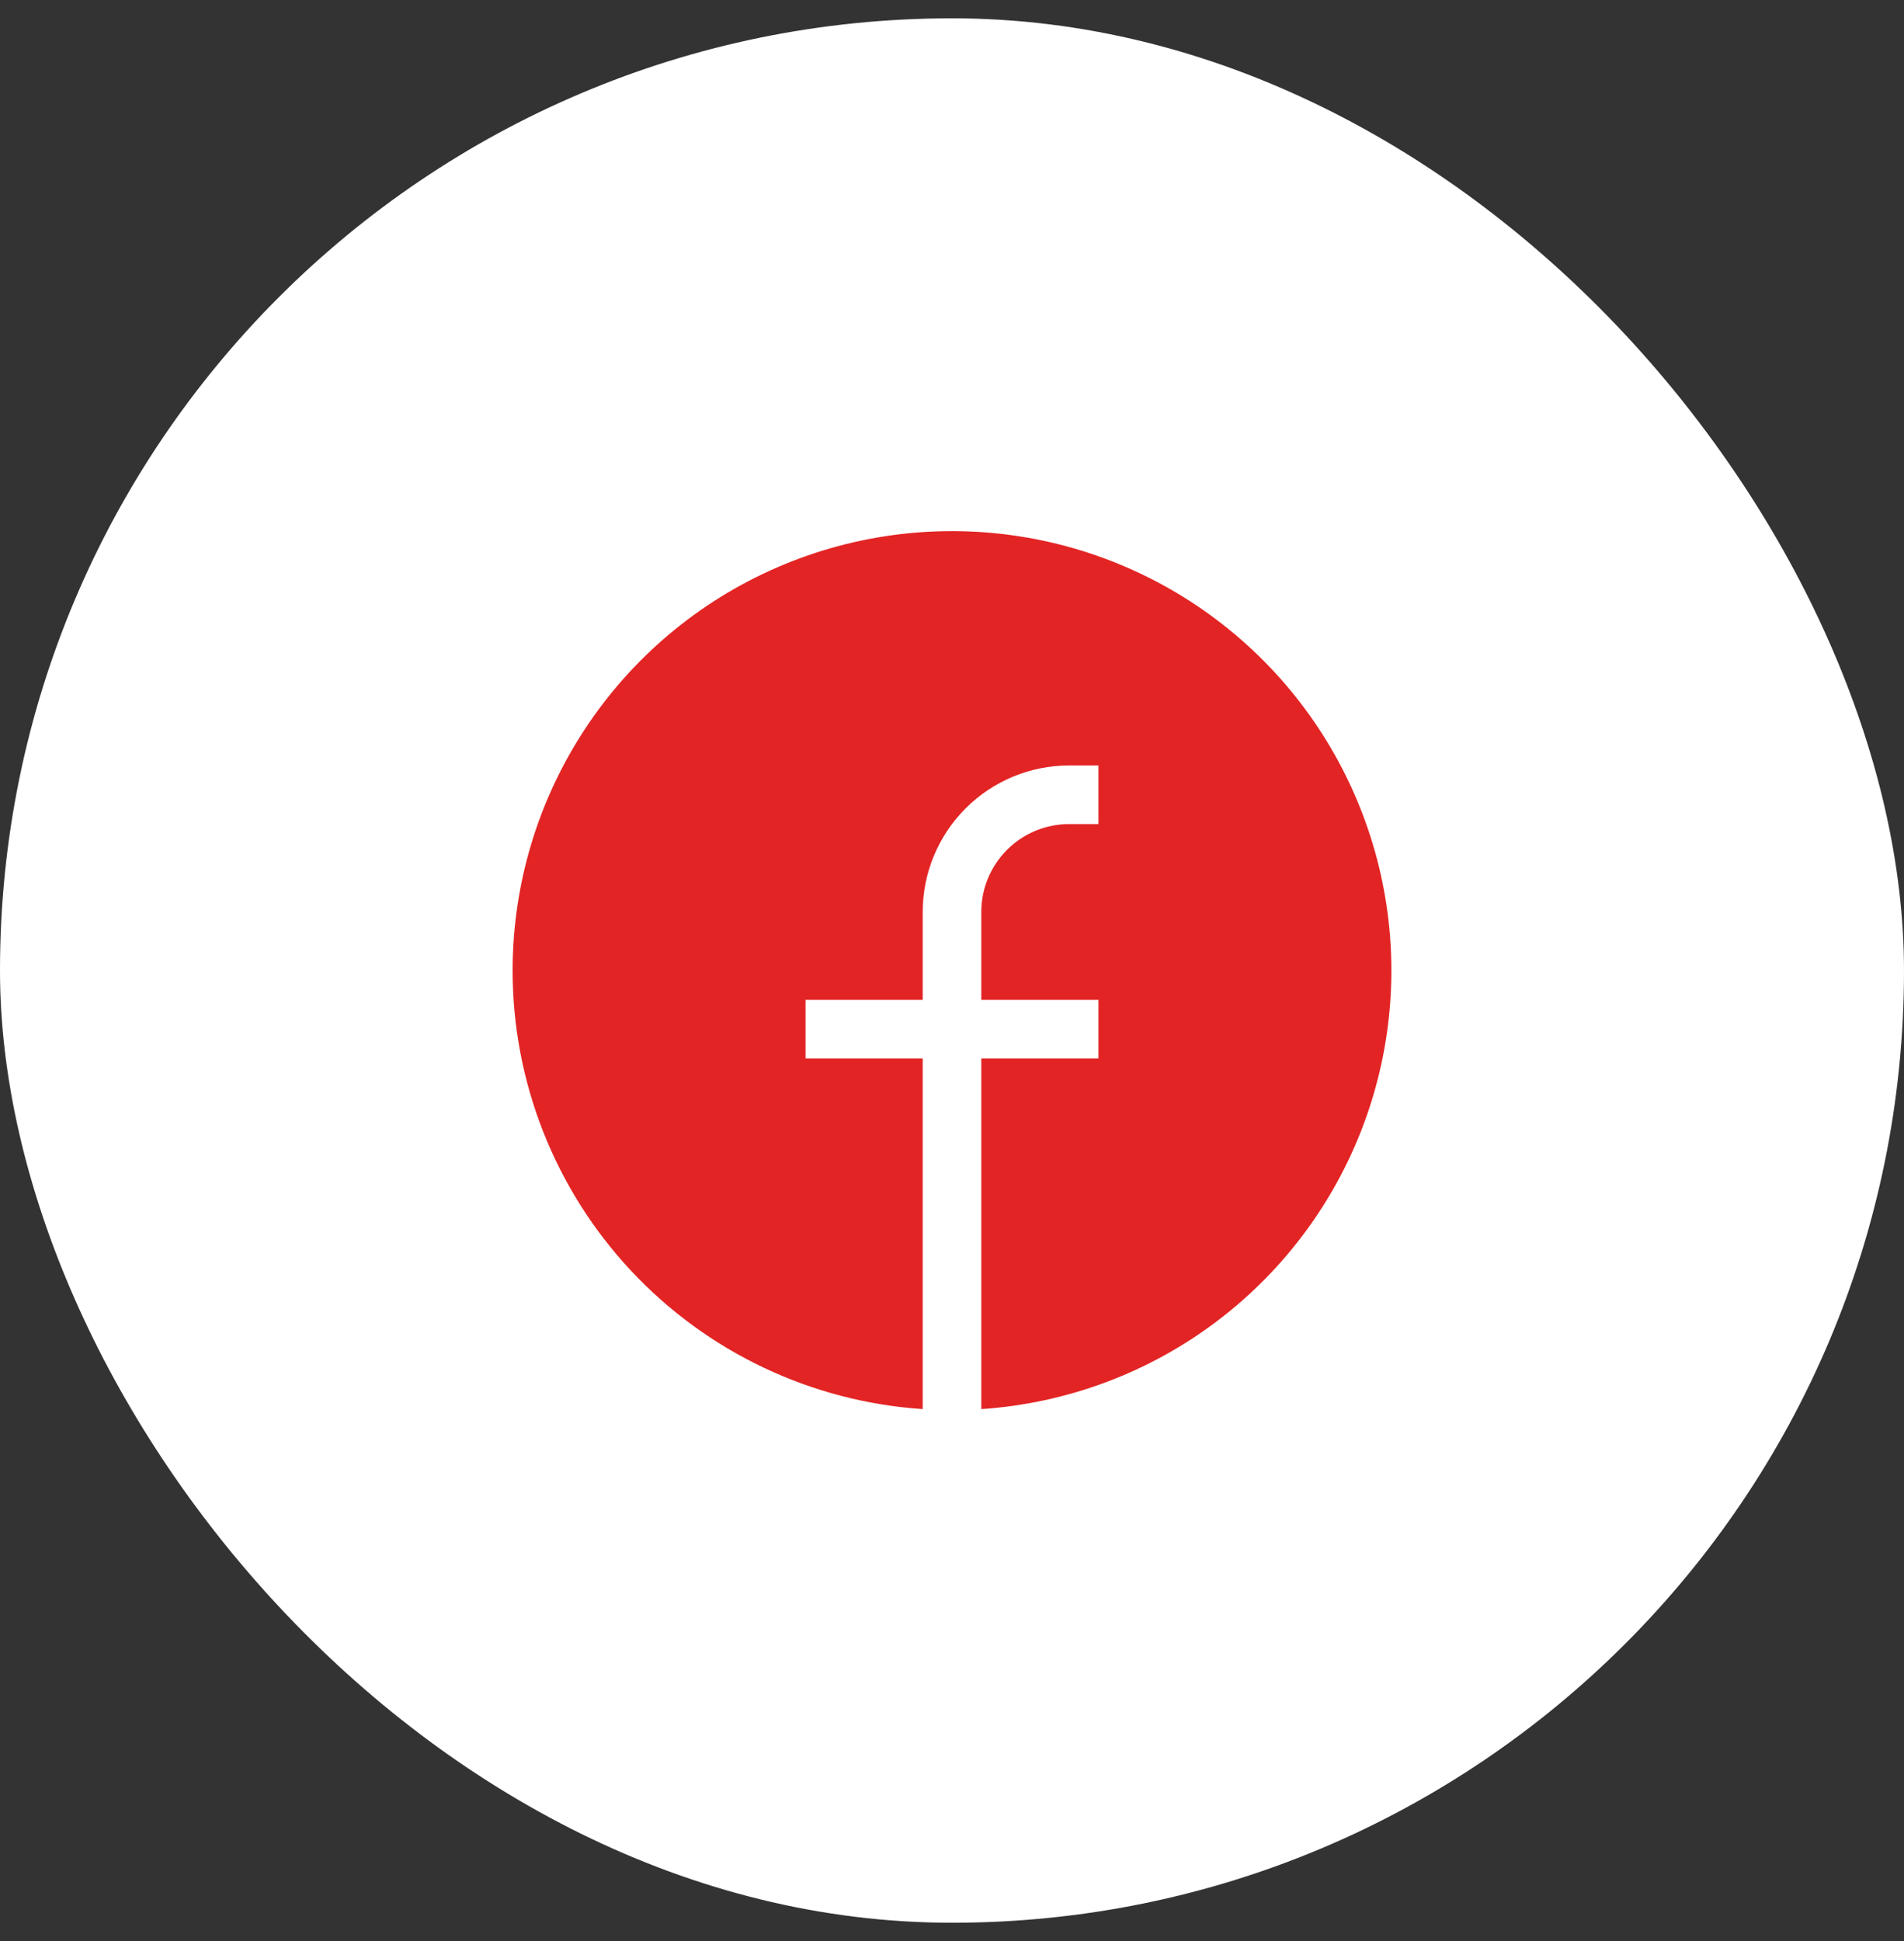 <svg width="52" height="53" viewBox="0 0 52 53" fill="none" xmlns="http://www.w3.org/2000/svg">
<rect x="0" y="0" width="52" height="53" fill="#333333" stroke="none"/>
<rect y="0.5" width="52" height="52" rx="26" fill="white"/>
<g clip-path="url(#clip0_1507_14187)">
<path d="M14 26.501C14 24.162 14.684 21.873 15.968 19.918C17.251 17.962 19.078 16.424 21.224 15.493C23.37 14.562 25.742 14.279 28.047 14.678C30.352 15.077 32.49 16.141 34.198 17.739C35.906 19.337 37.11 21.399 37.662 23.673C38.213 25.946 38.088 28.331 37.302 30.534C36.516 32.737 35.103 34.663 33.237 36.074C31.372 37.485 29.134 38.319 26.8 38.475V28.901H30V27.301H26.8V24.901C26.8 24.264 27.053 23.654 27.503 23.204C27.953 22.754 28.564 22.501 29.2 22.501H30V20.901H29.2C28.139 20.901 27.122 21.322 26.372 22.072C25.621 22.823 25.2 23.84 25.2 24.901V27.301H22V28.901H25.2V38.475C22.163 38.272 19.316 36.922 17.236 34.699C15.156 32.476 14 29.545 14 26.501Z" fill="#E32424"/>
</g>
<defs>
<clipPath id="clip0_1507_14187">
<rect width="24" height="24" fill="white" transform="translate(14 14.5)"/>
</clipPath>
</defs>
</svg>
